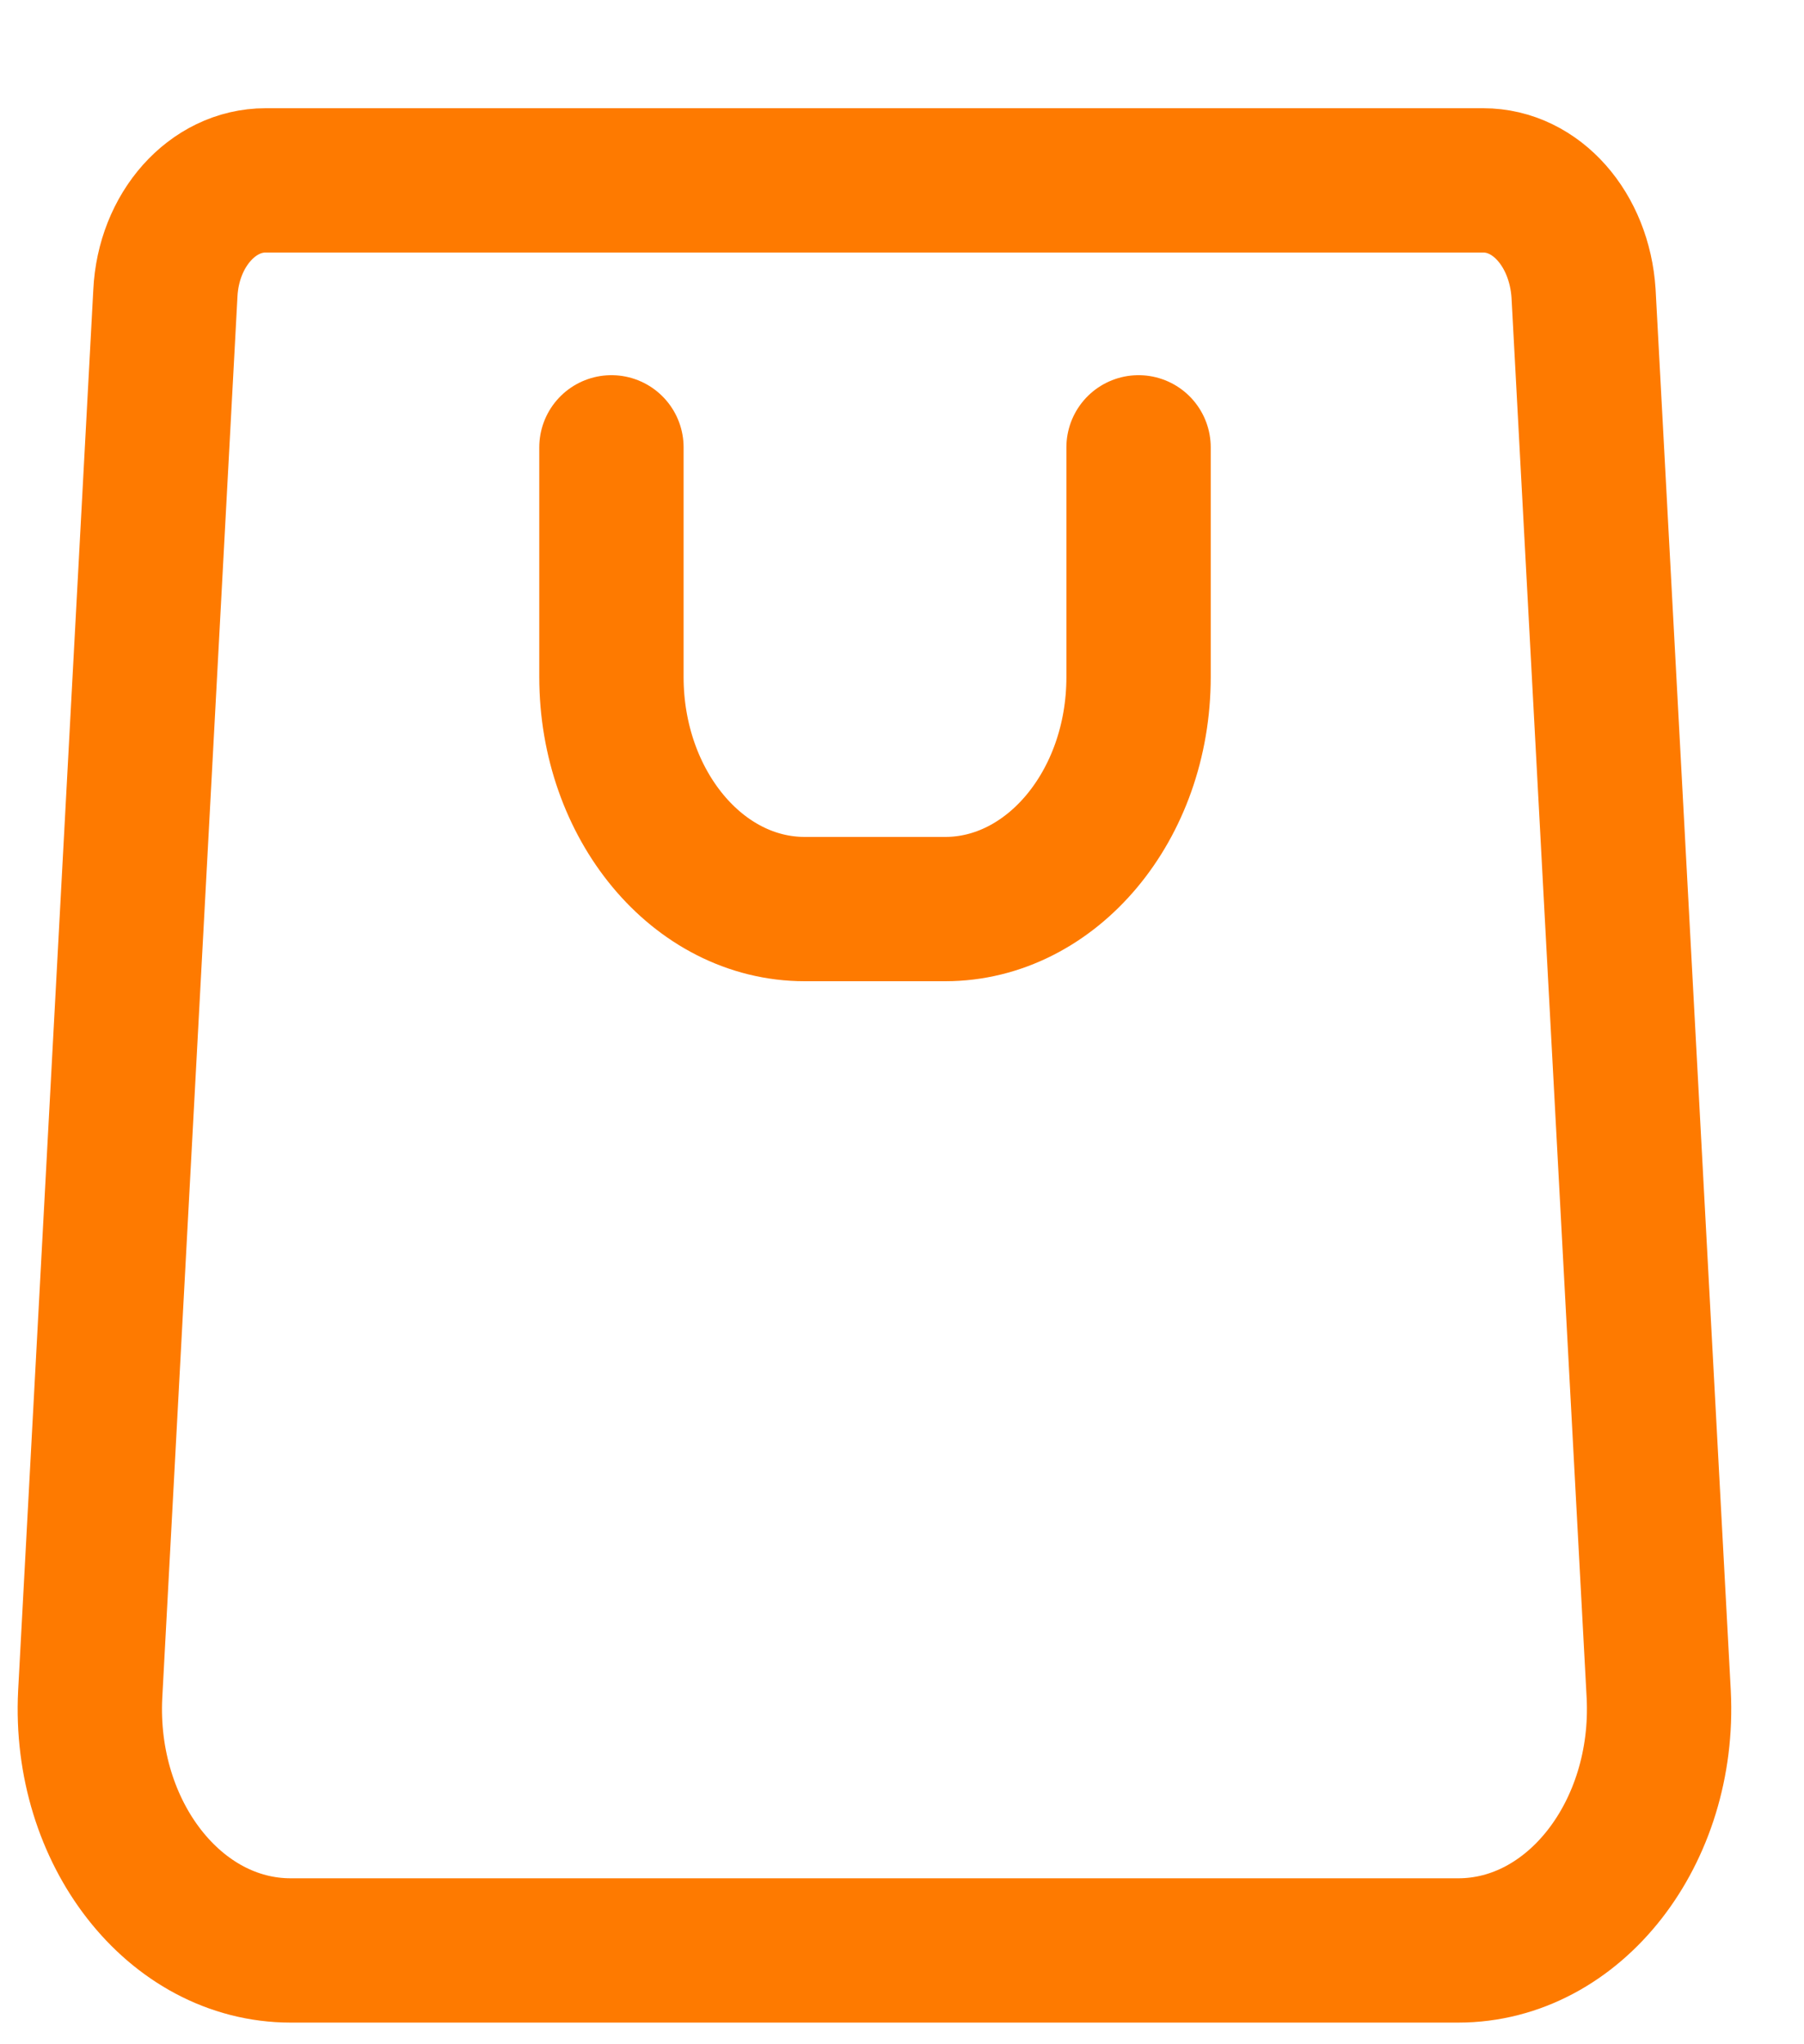 <svg width="15" height="17" viewBox="0 0 15 17" fill="none" xmlns="http://www.w3.org/2000/svg">
<path d="M9.467 3.72V5.63C9.467 6.7 8.742 7.56 7.859 7.56H6.692C5.8 7.56 5.084 6.69 5.084 5.63V3.72M12.125 16.22H2.417C1.45 16.22 0.692 15.24 0.75 14.09L1.375 2.44C1.4 1.91 1.767 1.5 2.208 1.5H12.333C12.775 1.5 13.133 1.91 13.167 2.44L13.792 14.09C13.85 15.24 13.092 16.22 12.125 16.22Z" stroke="#FE7A00" stroke-width="1.2" stroke-miterlimit="10" stroke-linecap="round" stroke-linejoin="round"/>
</svg>

